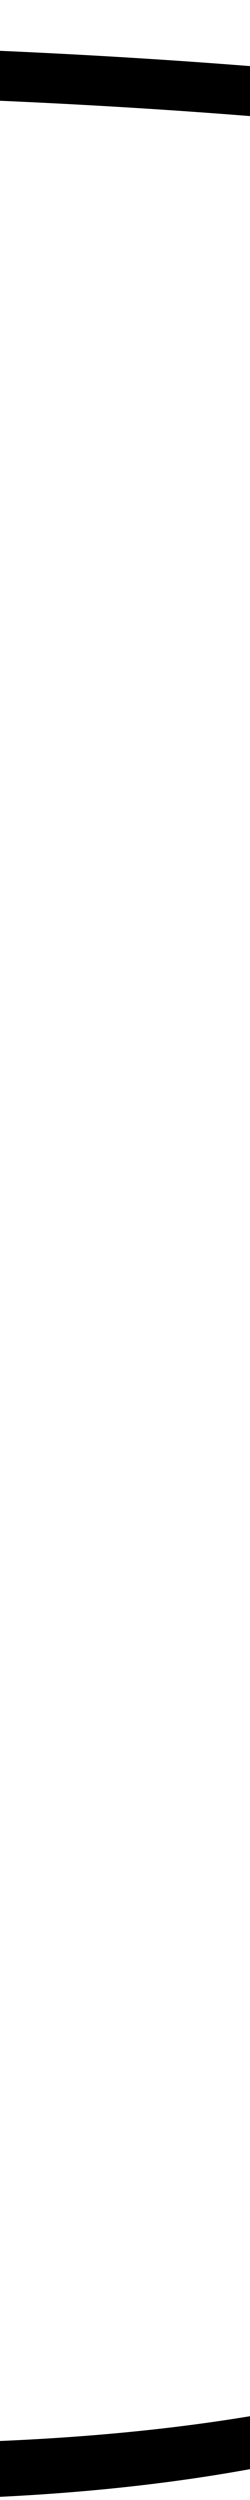 <?xml version="1.0" encoding="utf-8"?>
<!-- Generator: Adobe Illustrator 23.0.0, SVG Export Plug-In . SVG Version: 6.00 Build 0)  -->
<svg version="1.1" id="Layer_1" xmlns="http://www.w3.org/2000/svg" xmlns:xlink="http://www.w3.org/1999/xlink" x="0px" y="0px"
	 viewBox="0 0 15 150" style="enable-background:new 0 0 15 150;" xml:space="preserve">
<rect x="0" y="0" width="15" height="150" fill="#808080" stroke="none"/>
<style type="text/css">
	.st0{clip-path:url(#SVGID_2_);}
	.st1{fill:#FFFFFF;}
	.st2{clip-path:url(#SVGID_4_);}
	.st3{clip-path:url(#SVGID_6_);}
	.st4{clip-path:url(#SVGID_8_);}
	.st5{clip-path:url(#SVGID_10_);}
	.st6{clip-path:url(#SVGID_12_);}
	.st7{clip-path:url(#SVGID_14_);}
	.st8{clip-path:url(#SVGID_16_);}
	.st9{clip-path:url(#SVGID_18_);}
	.st10{clip-path:url(#SVGID_20_);}
	.st11{clip-path:url(#SVGID_22_);}
	.st12{clip-path:url(#SVGID_24_);}
	.st13{clip-path:url(#SVGID_26_);}
	.st14{clip-path:url(#SVGID_28_);}
	.st15{clip-path:url(#SVGID_30_);}
</style>
<g>
	<defs>
		<rect id="SVGID_25_" x="-35" width="15" height="150"/>
	</defs>
	<clipPath id="SVGID_2_">
		<use xlink:href="#SVGID_25_"  style="overflow:visible;"/>
	</clipPath>
	<g class="st0">
		<g>
			<rect x="-215" y="0" class="st1" width="225" height="150"/>
		</g>
		<g>
			<g>
				<path d="M-211.64,4.08c0.17,25.27,0.34,50.55,0.52,75.82c0.09,12.64,0.17,25.27,0.26,37.91c0.04,5.99,0.07,11.97,0.12,17.96
					c0.03,3.63-0.12,7.42,2.86,9.98c2.37,2.04,5.67,2.49,8.68,2.59c6.07,0.2,12.25-0.41,18.32-0.6c12.54-0.39,25.08-0.64,37.63-0.74
					c24.76-0.2,49.52,0.16,74.27,1.09c22.67,0.85,47.12,4.41,69.45-1.11c3.09-0.76,6.11-1.87,7.22-5.11
					c1.39-4.03-1.02-9.63-1.79-13.57c-2.41-12.22-3.8-24.62-4.43-37.05C0.25,67.24,1.84,43.17,4.44,19.29
					c0.38-3.5,2.09-8.68,0.44-12.04C3.23,3.91-1.35,4.27-4.45,4.01c-12.31-0.99-24.65-1.41-37-1.45
					C-96.73,2.37-152,9.41-207.24,4.18c-1.92-0.18-1.91,2.82,0,3c44.81,4.24,89.73,0.44,134.58-1.08
					c22.73-0.77,45.53-0.93,68.22,0.91c3.52,0.29,6.1,0.97,6.75,4.74c0.37,2.17-0.61,5.32-0.86,7.53
					C0.83,24.94,0.27,30.61-0.2,36.29c-0.9,10.72-1.52,21.48-1.68,32.24c-0.33,21.53,1.14,43.17,5.66,64.26
					c0.65,3.01,2.65,7.55-0.43,10.02c-1.74,1.39-5.22,1.61-7.34,1.99c-6,1.06-12.08,1.55-18.16,1.74
					c-10.67,0.33-21.33-0.34-31.98-0.84c-45.51-2.12-91.11-2.34-136.64-0.64c-5.95,0.22-15.21,2.25-16.91-5.65
					c-0.62-2.9-0.08-6.68-0.1-9.64c-0.02-2.99-0.04-5.99-0.06-8.98c-0.09-12.97-0.18-25.94-0.27-38.91
					c-0.18-25.92-0.35-51.86-0.53-77.8C-208.66,2.15-211.66,2.14-211.64,4.08L-211.64,4.08z"/>
			</g>
		</g>
	</g>
</g>
<g>
	<defs>
		<rect id="SVGID_27_" width="15" height="150"/>
	</defs>
	<clipPath id="SVGID_4_">
		<use xlink:href="#SVGID_27_"  style="overflow:visible;"/>
	</clipPath>
	<g class="st2">
		<g>
			<rect x="-195" y="0" class="st1" width="225" height="150"/>
		</g>
		<g>
			<g>
				<path d="M-191.64,4.08c0.17,25.27,0.34,50.55,0.52,75.82c0.09,12.64,0.17,25.27,0.26,37.91c0.04,5.99,0.07,11.97,0.12,17.96
					c0.03,3.63-0.12,7.42,2.86,9.98c2.37,2.04,5.67,2.49,8.68,2.59c6.07,0.2,12.25-0.41,18.32-0.6c12.54-0.39,25.08-0.64,37.63-0.74
					c24.76-0.2,49.52,0.16,74.27,1.09c22.67,0.85,47.12,4.41,69.45-1.11c3.09-0.76,6.11-1.87,7.22-5.11
					c1.39-4.03-1.02-9.63-1.79-13.57c-2.41-12.22-3.8-24.62-4.43-37.05c-1.22-24.01,0.37-48.08,2.97-71.96
					c0.38-3.5,2.09-8.68,0.44-12.04c-1.65-3.34-6.23-2.98-9.33-3.24C3.24,3.02-9.1,2.6-21.45,2.56C-76.73,2.37-132,9.41-187.24,4.18
					c-1.92-0.18-1.91,2.82,0,3c44.81,4.24,89.73,0.44,134.58-1.08c22.73-0.77,45.53-0.93,68.22,0.91c3.52,0.29,6.1,0.97,6.75,4.74
					c0.37,2.17-0.61,5.32-0.86,7.53c-0.62,5.66-1.18,11.33-1.65,17.01c-0.9,10.72-1.52,21.48-1.68,32.24
					c-0.33,21.53,1.14,43.17,5.66,64.26c0.65,3.01,2.65,7.55-0.43,10.02c-1.74,1.39-5.22,1.61-7.34,1.99
					c-6,1.06-12.08,1.55-18.16,1.74c-10.67,0.33-21.33-0.34-31.98-0.84c-45.51-2.12-91.11-2.34-136.64-0.64
					c-5.95,0.22-15.21,2.25-16.91-5.65c-0.62-2.9-0.08-6.68-0.1-9.64c-0.02-2.99-0.04-5.99-0.06-8.98
					c-0.09-12.97-0.18-25.94-0.27-38.91c-0.18-25.92-0.35-51.86-0.53-77.8C-188.66,2.15-191.66,2.14-191.64,4.08L-191.64,4.08z"/>
			</g>
		</g>
	</g>
</g>
<g>
	<defs>
		<rect id="SVGID_29_" x="35" width="15" height="150"/>
	</defs>
	<clipPath id="SVGID_6_">
		<use xlink:href="#SVGID_29_"  style="overflow:visible;"/>
	</clipPath>
	<g class="st3">
		<g>
			<rect x="-175" y="0" class="st1" width="225" height="150"/>
		</g>
		<g>
			<g>
				<path d="M-171.64,4.08c0.17,25.27,0.34,50.55,0.52,75.82c0.09,12.64,0.17,25.27,0.26,37.91c0.04,5.99,0.07,11.97,0.12,17.96
					c0.03,3.63-0.12,7.42,2.86,9.98c2.37,2.04,5.67,2.49,8.68,2.59c6.07,0.2,12.25-0.41,18.32-0.6c12.54-0.39,25.08-0.64,37.63-0.74
					c24.76-0.2,49.52,0.16,74.27,1.09c22.67,0.85,47.12,4.41,69.45-1.11c3.09-0.76,6.11-1.87,7.22-5.11
					c1.39-4.03-1.02-9.63-1.79-13.57c-2.41-12.22-3.8-24.62-4.43-37.05c-1.22-24.01,0.37-48.08,2.97-71.96
					c0.38-3.5,2.09-8.68,0.44-12.04c-1.65-3.34-6.23-2.98-9.33-3.24C23.24,3.02,10.9,2.6-1.45,2.56
					C-56.73,2.37-112,9.41-167.24,4.18c-1.92-0.18-1.91,2.82,0,3c44.81,4.24,89.73,0.44,134.58-1.08
					c22.73-0.77,45.53-0.93,68.22,0.91c3.52,0.29,6.1,0.97,6.75,4.74c0.37,2.17-0.61,5.32-0.86,7.53
					c-0.62,5.66-1.18,11.33-1.65,17.01c-0.9,10.72-1.52,21.48-1.68,32.24c-0.33,21.53,1.14,43.17,5.66,64.26
					c0.65,3.01,2.65,7.55-0.43,10.02c-1.74,1.39-5.22,1.61-7.34,1.99c-6,1.06-12.08,1.55-18.16,1.74
					c-10.67,0.33-21.33-0.34-31.98-0.84c-45.51-2.12-91.11-2.34-136.64-0.64c-5.95,0.22-15.21,2.25-16.91-5.65
					c-0.62-2.9-0.08-6.68-0.1-9.64c-0.02-2.99-0.04-5.99-0.06-8.98c-0.09-12.97-0.18-25.94-0.27-38.91
					c-0.18-25.92-0.35-51.86-0.53-77.8C-168.66,2.15-171.66,2.14-171.64,4.08L-171.64,4.08z"/>
			</g>
		</g>
	</g>
</g>
</svg>
